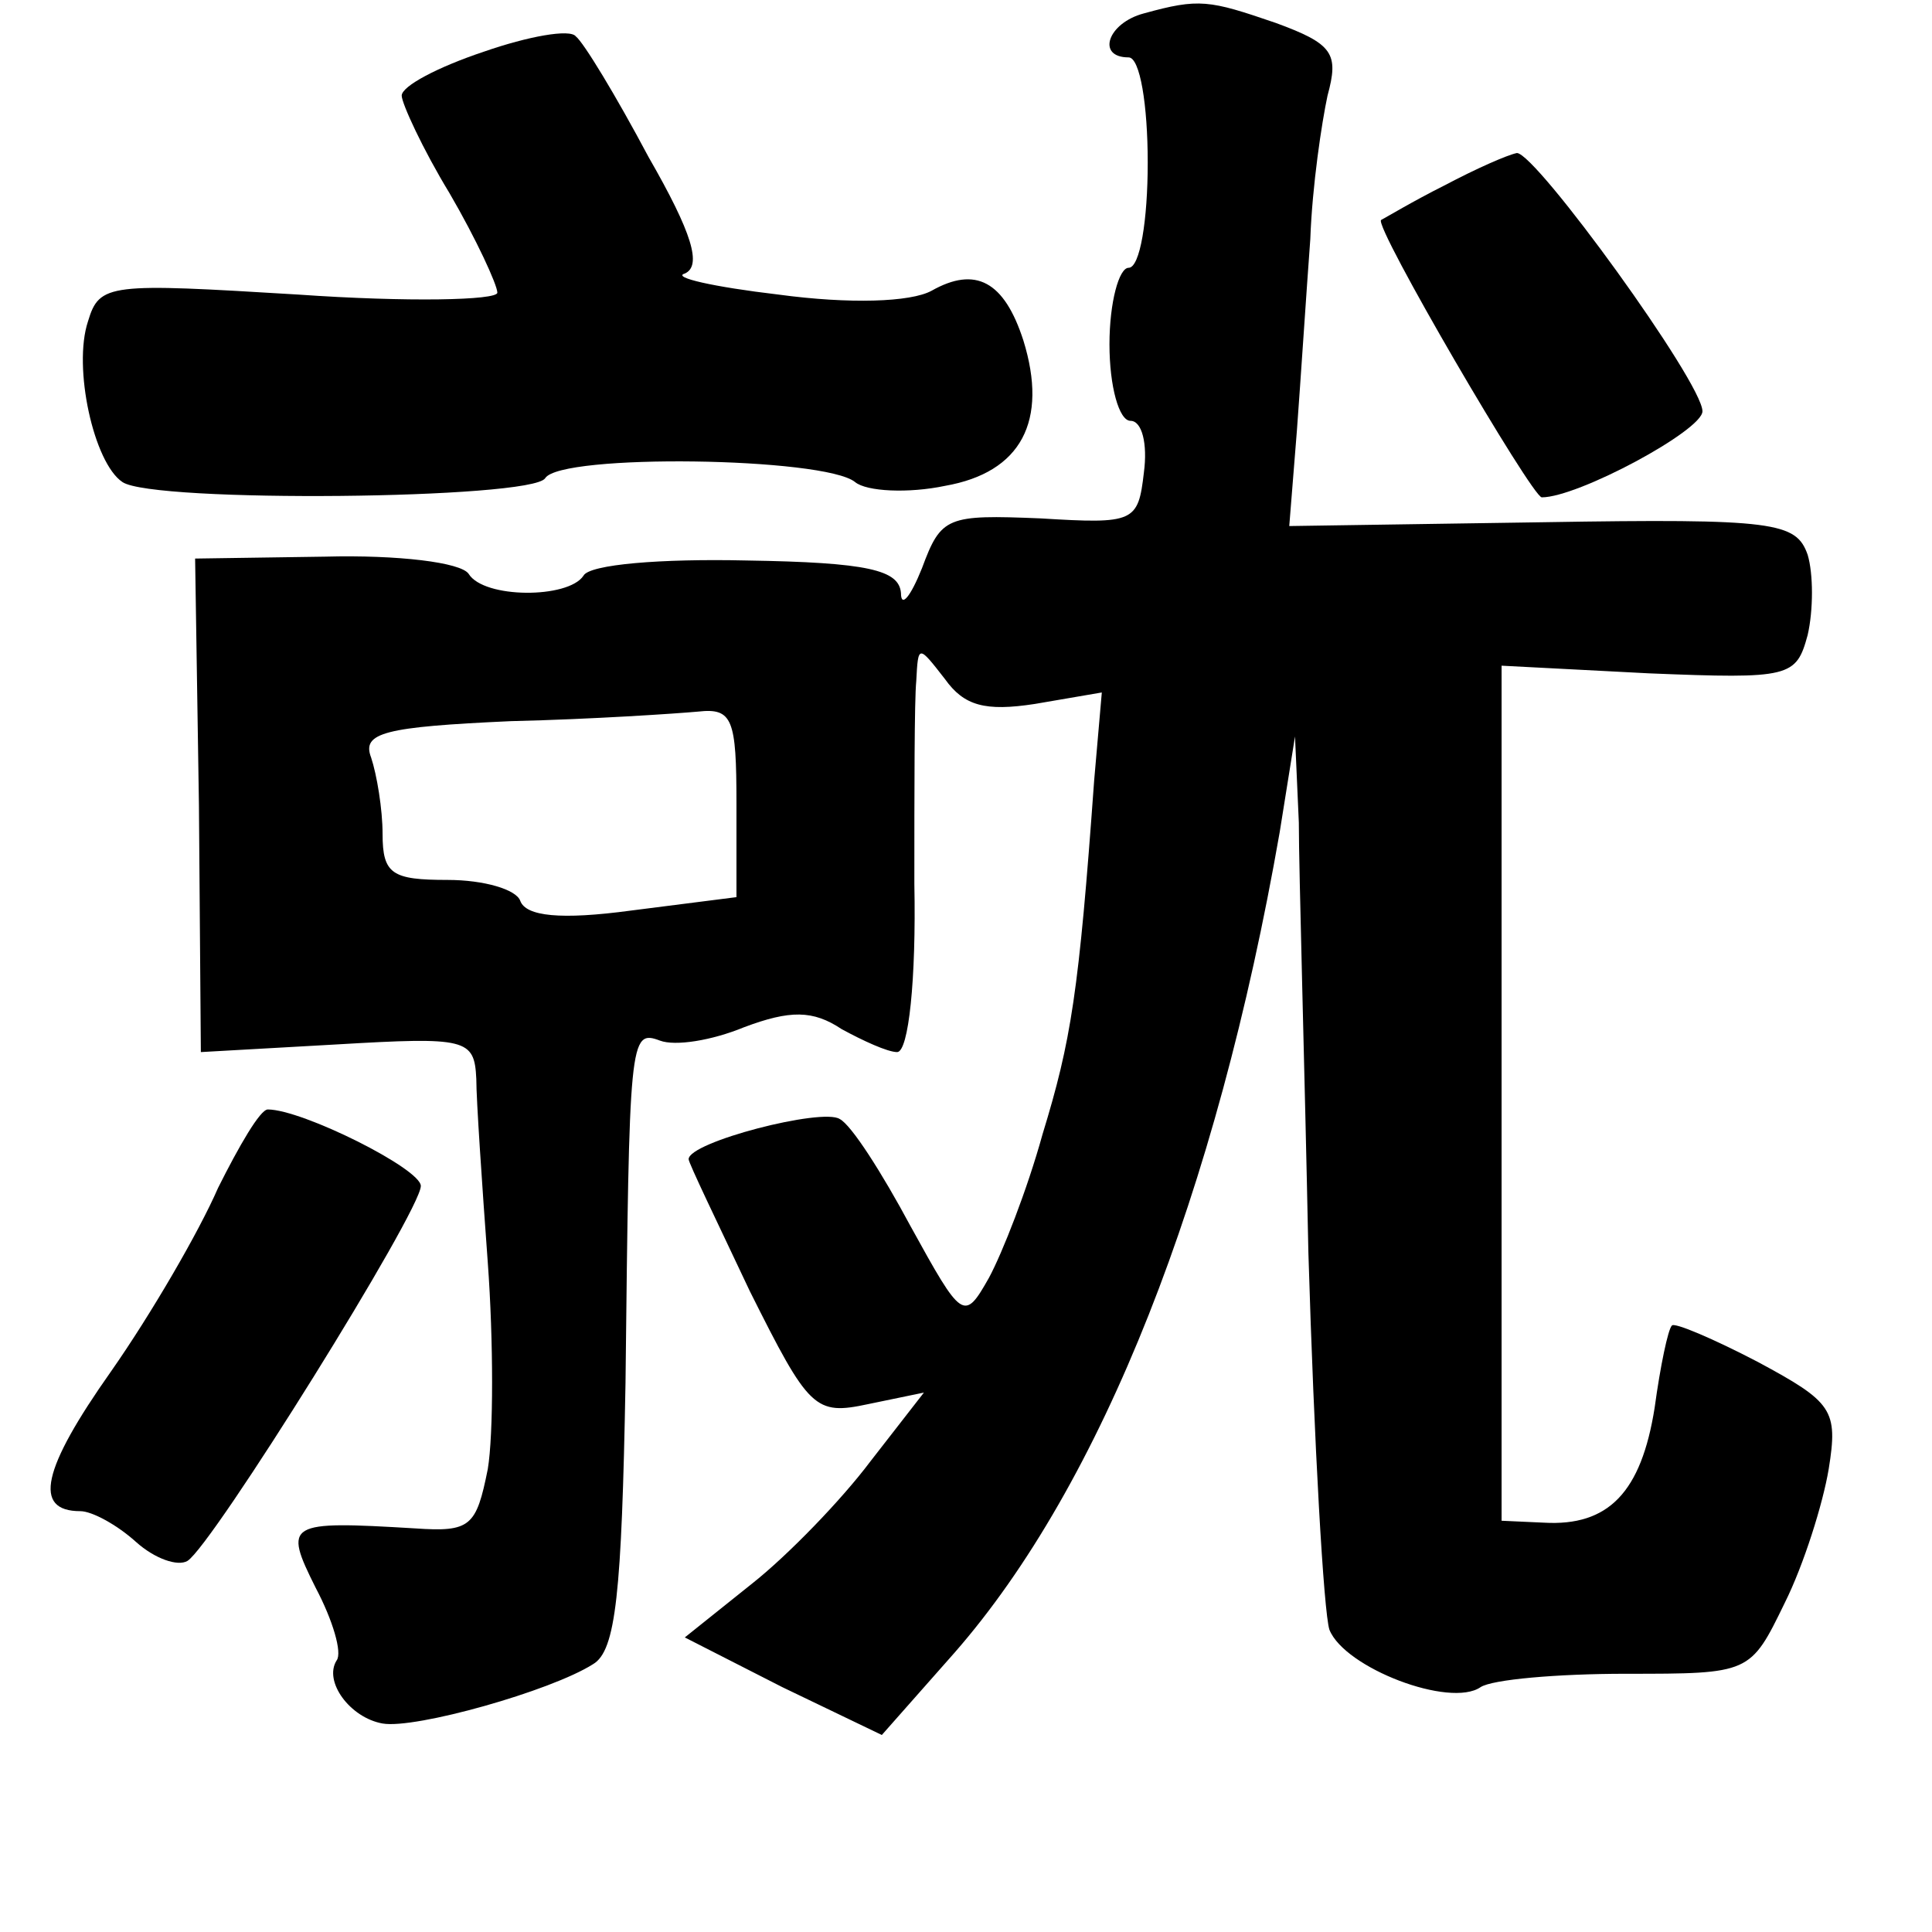 <?xml version="1.0" standalone="no"?>
<!DOCTYPE svg PUBLIC "-//W3C//DTD SVG 20010904//EN"
 "http://www.w3.org/TR/2001/REC-SVG-20010904/DTD/svg10.dtd">
<svg version="1.0" xmlns="http://www.w3.org/2000/svg"
 width="101pt" height="101pt" viewBox="0 0 101 101"
 preserveAspectRatio="xMidYMid meet">
<g transform="translate(0,101) scale(0.1,-0.1)"
fill="#000000" stroke="none">
<path d="M598 1003 c-19 -5 -25 -23 -8 -23 6 0 10 -25 10 -55 0 -30 -4 -55
-10 -55 -5 0 -10 -18 -10 -40 0 -22 5 -40 11 -40 6 0 9 -12 7 -27 -3 -26 -5
-27 -54 -24 -49 2 -52 1 -62 -26 -6 -15 -11 -21 -11 -13 -1 12 -17 16 -81 17
-44 1 -82 -2 -85 -8 -8 -12 -52 -12 -60 1 -4 6 -37 10 -75 9 l-68 -1 2 -129 1
-129 71 4 c68 4 72 3 73 -18 0 -11 3 -55 6 -96 3 -41 3 -90 0 -108 -6 -30 -9
-33 -38 -31 -67 4 -69 3 -52 -31 9 -17 14 -34 11 -38 -7 -11 7 -30 24 -33 17
-3 88 17 110 31 12 7 15 37 17 147 2 180 2 185 18 179 8 -3 27 0 44 7 24 9 36
9 51 -1 11 -6 24 -12 29 -12 6 0 10 38 9 88 0 48 0 96 1 106 1 19 1 19 15 1
10 -14 21 -17 47 -13 l35 6 -4 -46 c-8 -111 -12 -136 -27 -185 -8 -29 -21 -62
-28 -75 -13 -23 -14 -22 -41 27 -15 28 -31 53 -37 56 -9 6 -79 -12 -79 -21 0
-2 15 -33 32 -69 31 -62 34 -65 62 -59 l29 6 -28 -36 c-15 -20 -43 -49 -62
-64 l-35 -28 51 -26 52 -25 38 43 c77 88 137 240 170 429 l8 50 2 -45 c0 -25
3 -126 5 -225 3 -100 8 -188 11 -197 8 -20 63 -41 79 -30 6 4 40 7 76 7 65 0
65 0 83 37 10 20 20 52 23 70 5 31 2 35 -37 56 -23 12 -44 21 -45 19 -2 -2 -6
-21 -9 -43 -7 -44 -24 -62 -58 -60 l-22 1 0 223 0 224 77 -4 c74 -3 77 -2 83
20 3 13 3 32 0 42 -6 17 -17 19 -138 17 l-133 -2 4 50 c2 27 5 73 7 100 1 28
6 61 9 75 6 22 3 27 -27 38 -35 12 -40 13 -69 5z m-213 -413 l0 -49 -55 -7
c-37 -5 -55 -3 -58 5 -2 6 -19 11 -38 11 -29 0 -34 3 -34 24 0 13 -3 31 -6 40
-5 13 7 16 73 19 43 1 87 4 98 5 18 2 20 -4 20 -48z"/>
<path d="M253 983 c-24 -8 -43 -18 -43 -23 0 -4 11 -28 25 -51 14 -24 25 -48
25 -52 0 -4 -47 -5 -104 -1 -99 6 -104 6 -110 -14 -8 -24 3 -74 18 -84 16 -11
214 -9 221 2 8 13 146 11 162 -2 6 -5 28 -6 47 -2 40 7 54 34 41 76 -10 31
-25 39 -48 26 -11 -6 -43 -7 -80 -2 -34 4 -56 9 -49 11 9 4 4 21 -19 61 -17
32 -34 60 -38 63 -3 4 -25 0 -48 -8z"/>
<path d="M755 913 c-16 -8 -31 -17 -33 -18 -4 -3 79 -145 84 -145 19 0 84 35
84 45 0 15 -87 135 -97 135 -5 -1 -21 -8 -38 -17z"/>
<path d="M114 389 c-10 -23 -35 -66 -56 -96 -36 -51 -41 -73 -16 -73 6 0 19
-7 29 -16 10 -9 22 -13 27 -10 13 8 122 183 122 196 0 9 -62 40 -80 40 -4 0
-15 -19 -26 -41z"/>
</g>
</svg>
